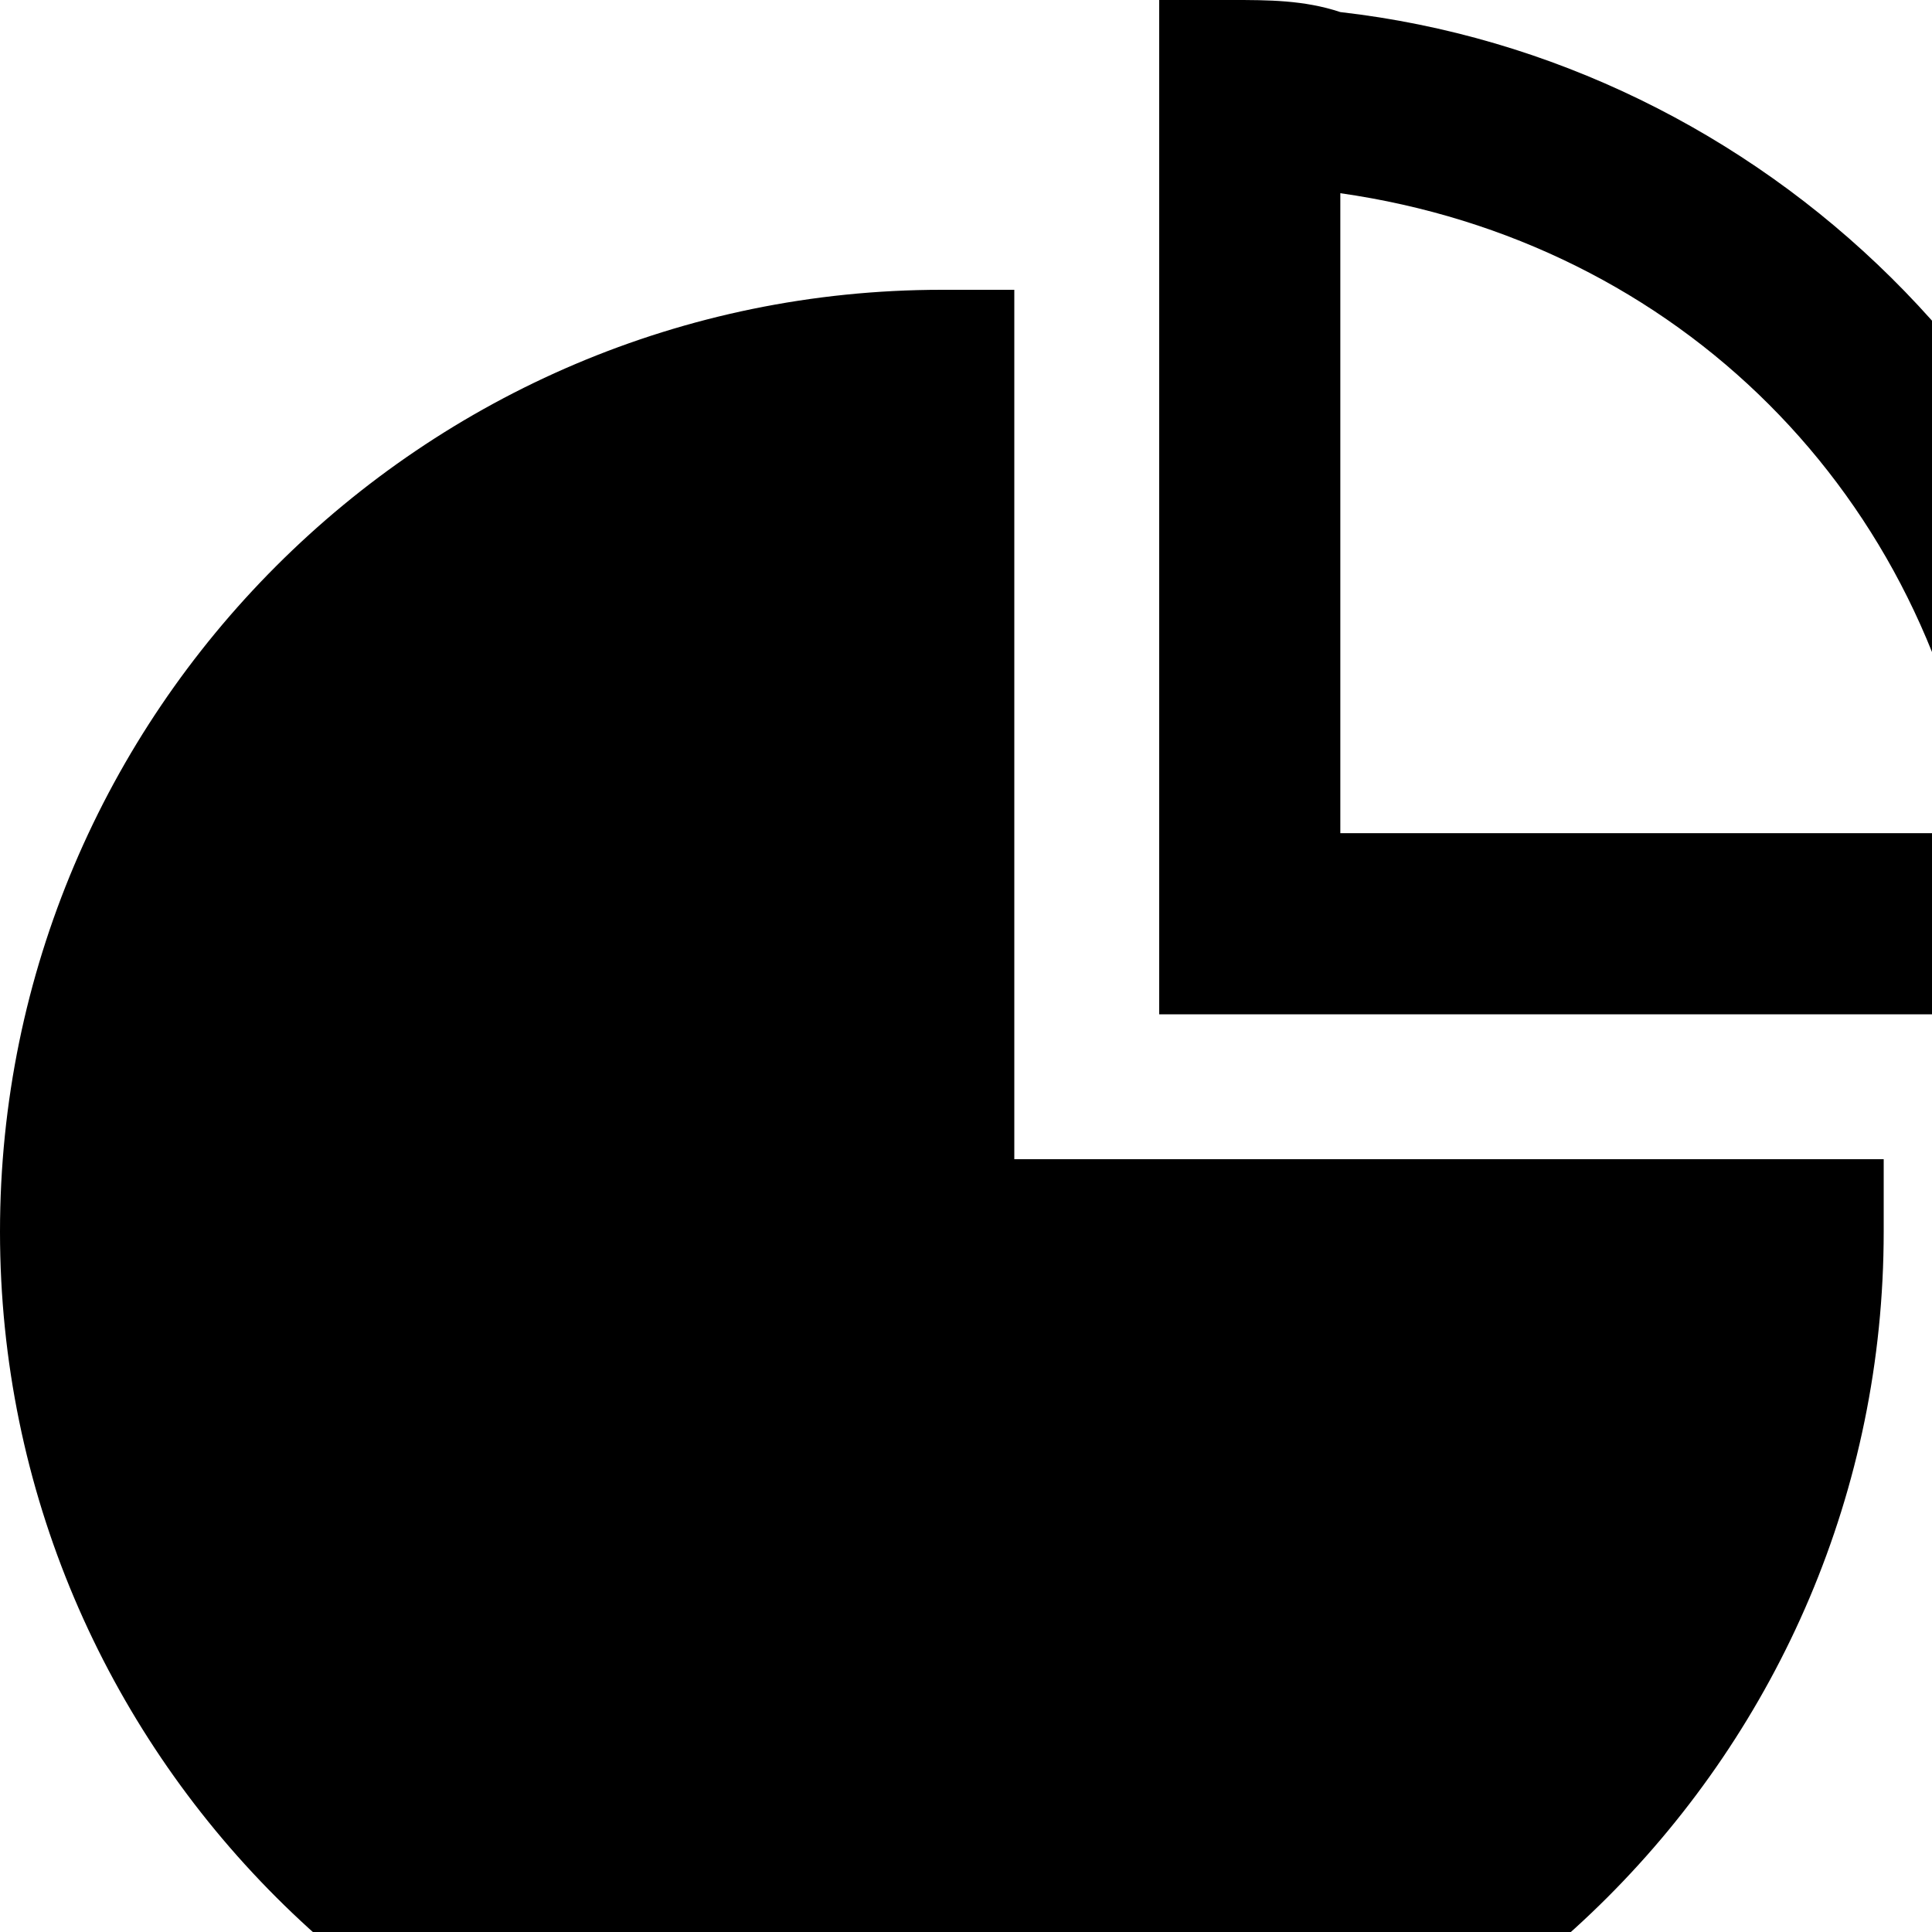 <?xml version="1.0" encoding="utf-8"?>
<!-- 
  Copyright (c) 2022, WSO2 LLC. (http://www.wso2.com). All Rights Reserved.
 
 - This software is the property of WSO2 Inc. and its suppliers, if any.
 - Dissemination of any information or reproduction of any material contained
 - herein is strictly forbidden, unless permitted by WSO2 in accordance with
 - the WSO2 Commercial License available at http://wso2.com/licenses.
 - For specific language governing the permissions and limitations under
 - this license, please see the license as well as any agreement you’ve
 - entered into with WSO2 governing the purchase of this software and any
 - associated services.
 -->
 <svg version="1.1" id="Layer_1" x="0px" y="0px" viewBox="0 0 16 16">
<path class="st0" d="M9.6,8.4h1.5h5.4H18V7.8c0-0.3,0-0.6-0.1-0.9c-0.4-3.6-3.3-6.4-6.8-6.8C10.8,0,10.5,0,10.2,0H9.6v1.5v5.4V8.4z
	 M11.1,1.6C13.9,2,16,4.1,16.4,6.9h-5.3V1.6z M8.4,2.4v7.2h7.2v0.6c0,4.3-3.5,7.8-7.8,7.8C3.5,18,0,14.5,0,10.2
	c0-4.3,3.5-7.8,7.8-7.8H8.4z"/>
</svg>
